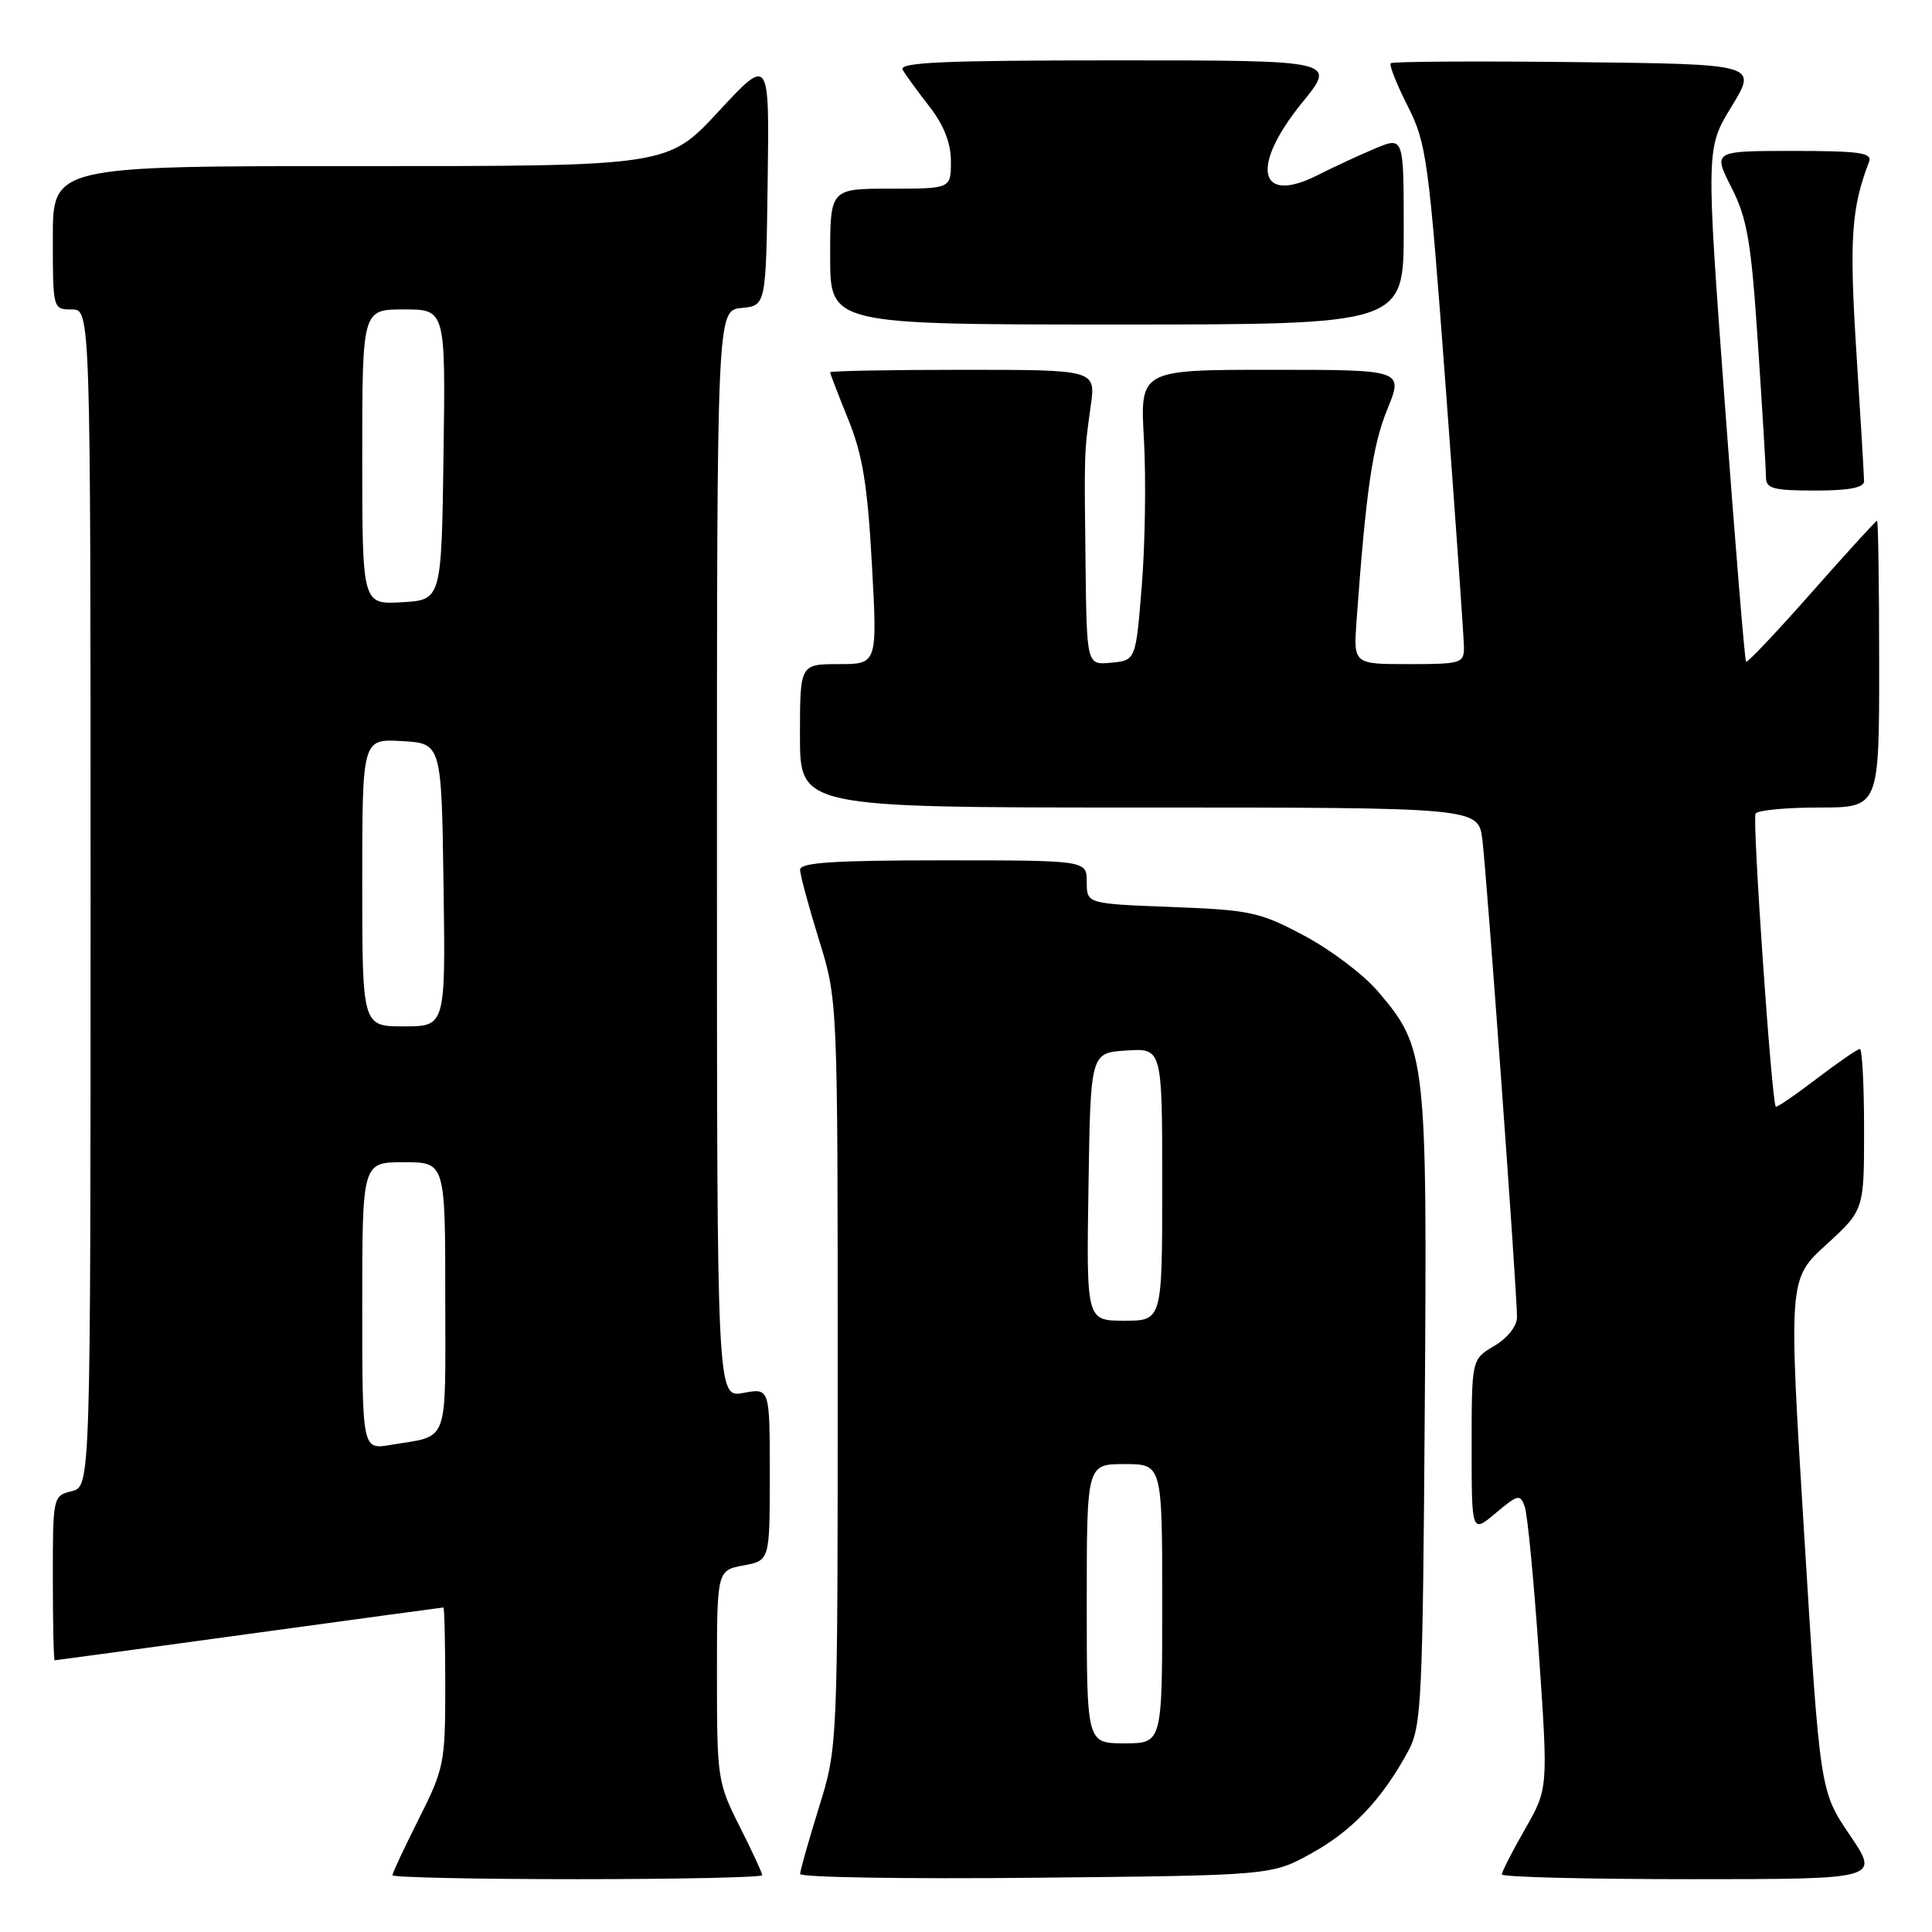 <?xml version="1.0" encoding="UTF-8" standalone="no"?>
<!DOCTYPE svg PUBLIC "-//W3C//DTD SVG 1.1//EN" "http://www.w3.org/Graphics/SVG/1.1/DTD/svg11.dtd" >
<svg xmlns="http://www.w3.org/2000/svg" xmlns:xlink="http://www.w3.org/1999/xlink" version="1.1" viewBox="0 0 256 256">
 <g >
 <path fill="currentColor"
d=" M 101.00 248.47 C 101.00 248.18 99.65 245.27 98.00 242.00 C 95.09 236.24 95.00 235.62 95.00 222.07 C 95.00 208.09 95.00 208.09 98.50 207.43 C 102.00 206.78 102.00 206.78 102.00 195.34 C 102.00 183.91 102.00 183.91 98.50 184.57 C 95.00 185.22 95.00 185.22 95.00 113.17 C 95.00 41.13 95.00 41.13 98.25 40.81 C 101.50 40.50 101.50 40.50 101.72 24.00 C 101.95 7.50 101.95 7.50 95.22 14.76 C 88.50 22.02 88.50 22.02 47.75 22.01 C 7.00 22.00 7.00 22.00 7.00 31.50 C 7.00 40.97 7.01 41.00 9.50 41.00 C 12.00 41.00 12.00 41.00 12.00 118.98 C 12.00 196.96 12.00 196.96 9.50 197.59 C 7.02 198.21 7.00 198.32 7.00 209.11 C 7.00 215.10 7.11 220.00 7.25 220.00 C 7.39 220.00 18.98 218.42 33.00 216.50 C 47.02 214.58 58.61 213.00 58.75 213.00 C 58.89 213.00 59.00 217.74 59.00 223.52 C 59.00 233.56 58.84 234.37 55.50 241.00 C 53.58 244.82 52.00 248.19 52.00 248.48 C 52.00 248.76 63.02 249.00 76.50 249.00 C 89.97 249.00 101.00 248.76 101.00 248.47 Z  M 173.82 245.55 C 179.22 242.56 183.18 238.36 186.61 232.00 C 188.36 228.76 188.52 225.44 188.79 186.63 C 189.12 140.00 188.99 138.85 182.54 131.32 C 180.68 129.14 176.31 125.84 172.83 123.99 C 166.95 120.85 165.70 120.58 155.25 120.18 C 144.00 119.75 144.00 119.75 144.00 116.87 C 144.00 114.00 144.00 114.00 125.00 114.00 C 110.46 114.00 106.00 114.29 106.02 115.25 C 106.02 115.94 107.15 120.10 108.51 124.50 C 111.00 132.50 111.00 132.50 111.00 182.00 C 111.00 231.50 111.00 231.50 108.51 239.50 C 107.15 243.90 106.02 247.87 106.02 248.31 C 106.01 248.76 120.06 248.99 137.25 248.81 C 168.50 248.50 168.50 248.50 173.82 245.55 Z  M 245.12 243.17 C 241.16 237.34 241.16 237.34 239.07 203.42 C 236.98 169.50 236.98 169.50 241.99 164.92 C 247.00 160.34 247.00 160.34 247.00 149.67 C 247.00 143.80 246.75 139.00 246.44 139.00 C 246.13 139.00 243.56 140.77 240.71 142.94 C 237.87 145.11 235.44 146.77 235.30 146.64 C 234.76 146.09 232.16 108.55 232.62 107.81 C 232.89 107.36 236.69 107.00 241.06 107.00 C 249.00 107.00 249.00 107.00 249.00 88.00 C 249.00 77.55 248.87 69.00 248.72 69.00 C 248.56 69.00 244.66 73.28 240.05 78.50 C 235.44 83.73 231.53 87.86 231.36 87.69 C 231.19 87.52 229.93 72.15 228.55 53.52 C 226.05 19.65 226.05 19.65 229.46 14.08 C 232.87 8.50 232.87 8.50 208.79 8.23 C 195.54 8.08 184.51 8.15 184.28 8.38 C 184.05 8.61 185.06 11.16 186.52 14.04 C 189.03 19.00 189.31 21.05 191.57 51.39 C 192.88 69.05 193.97 84.51 193.98 85.75 C 194.00 87.88 193.61 88.00 186.67 88.00 C 179.34 88.00 179.34 88.00 179.75 82.25 C 181.00 65.03 181.87 59.02 183.82 54.25 C 185.97 49.00 185.97 49.00 168.51 49.00 C 151.05 49.00 151.05 49.00 151.58 58.25 C 151.86 63.34 151.74 72.00 151.30 77.50 C 150.50 87.50 150.50 87.50 147.25 87.81 C 144.00 88.13 144.00 88.13 143.84 74.81 C 143.66 59.65 143.65 60.11 144.53 53.75 C 145.19 49.00 145.19 49.00 127.59 49.00 C 117.92 49.00 110.00 49.15 110.00 49.33 C 110.00 49.51 111.08 52.32 112.40 55.58 C 114.30 60.27 114.95 64.25 115.53 74.75 C 116.26 88.00 116.26 88.00 111.13 88.00 C 106.00 88.00 106.00 88.00 106.00 97.50 C 106.00 107.00 106.00 107.00 150.94 107.00 C 195.88 107.00 195.88 107.00 196.42 111.25 C 197.00 115.88 201.02 171.22 201.01 174.53 C 201.00 175.73 199.76 177.30 198.00 178.34 C 195.00 180.11 195.00 180.11 195.00 191.65 C 195.00 203.18 195.00 203.18 198.19 200.49 C 201.15 198.01 201.43 197.94 202.04 199.65 C 202.40 200.67 203.25 209.49 203.92 219.25 C 205.14 237.00 205.14 237.00 202.07 242.37 C 200.38 245.33 199.00 248.03 199.00 248.37 C 199.00 248.72 210.27 249.00 224.04 249.00 C 249.07 249.00 249.07 249.00 245.12 243.17 Z  M 247.00 63.75 C 246.99 63.06 246.54 55.37 245.98 46.66 C 245.03 31.69 245.30 27.59 247.66 21.44 C 248.12 20.24 246.42 20.00 237.59 20.00 C 226.97 20.00 226.97 20.00 229.43 24.85 C 231.53 29.01 232.04 31.98 232.94 45.59 C 233.52 54.32 234.00 62.26 234.00 63.23 C 234.00 64.74 234.95 65.00 240.50 65.00 C 245.04 65.00 247.00 64.62 247.00 63.75 Z  M 186.00 30.55 C 186.00 18.10 186.00 18.10 182.25 19.66 C 180.19 20.52 176.77 22.11 174.65 23.18 C 166.73 27.21 165.62 22.11 172.55 13.59 C 177.11 8.00 177.11 8.00 148.00 8.00 C 124.98 8.00 119.03 8.26 119.61 9.25 C 120.01 9.94 121.61 12.14 123.17 14.14 C 125.08 16.60 126.00 18.96 126.00 21.39 C 126.00 25.00 126.00 25.00 118.00 25.00 C 110.00 25.00 110.00 25.00 110.00 34.00 C 110.00 43.00 110.00 43.00 148.00 43.00 C 186.00 43.00 186.00 43.00 186.00 30.55 Z  M 48.00 173.05 C 48.00 154.00 48.00 154.00 53.50 154.00 C 59.00 154.00 59.00 154.00 59.00 171.93 C 59.00 191.84 59.63 190.13 51.75 191.46 C 48.00 192.09 48.00 192.09 48.00 173.05 Z  M 48.00 116.95 C 48.00 97.90 48.00 97.90 53.25 98.20 C 58.50 98.50 58.50 98.50 58.77 117.25 C 59.04 136.00 59.04 136.00 53.52 136.00 C 48.00 136.00 48.00 136.00 48.00 116.95 Z  M 48.00 60.55 C 48.00 41.00 48.00 41.00 53.52 41.00 C 59.04 41.00 59.04 41.00 58.77 60.25 C 58.50 79.50 58.50 79.50 53.25 79.80 C 48.00 80.10 48.00 80.10 48.00 60.55 Z  M 144.00 212.50 C 144.00 194.00 144.00 194.00 149.00 194.00 C 154.00 194.00 154.00 194.00 154.00 212.50 C 154.00 231.00 154.00 231.00 149.00 231.00 C 144.00 231.00 144.00 231.00 144.00 212.50 Z  M 144.23 157.25 C 144.50 139.50 144.50 139.50 149.25 139.20 C 154.00 138.89 154.00 138.89 154.00 156.95 C 154.00 175.00 154.00 175.00 148.98 175.00 C 143.95 175.00 143.95 175.00 144.23 157.25 Z "/>
</g>
</svg>